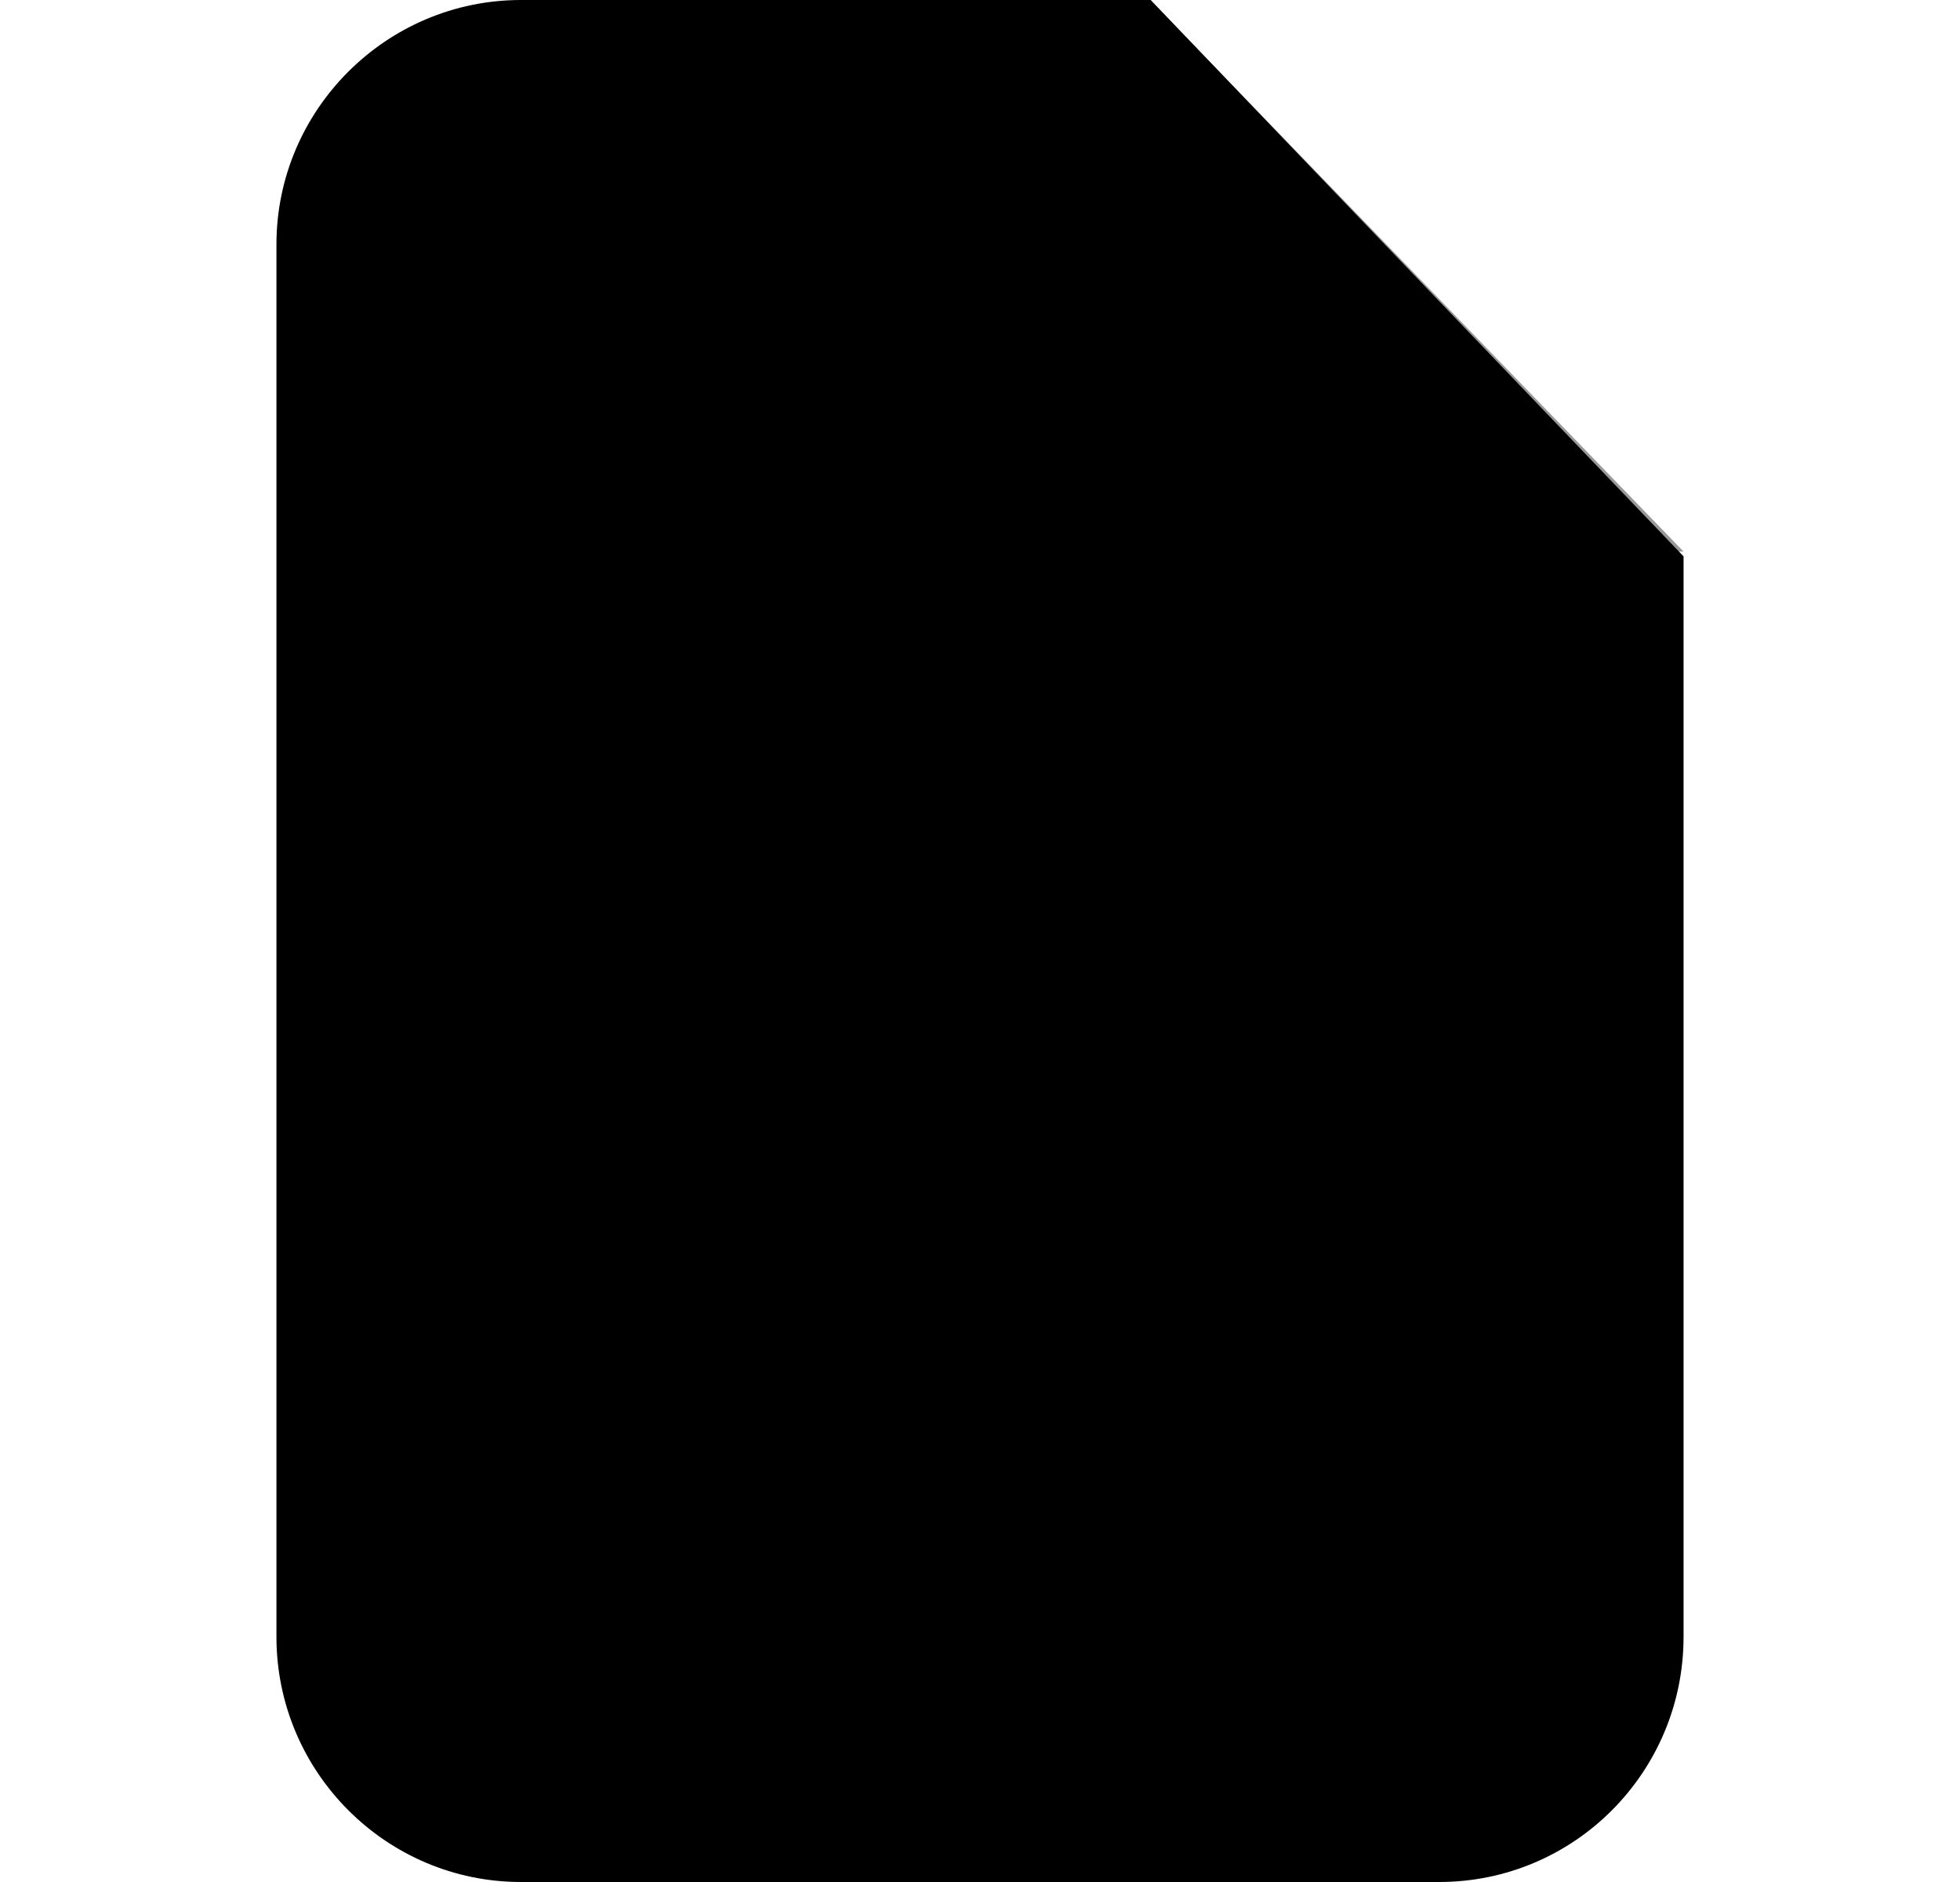 <svg viewBox="0 0 25 24" xmlns="http://www.w3.org/2000/svg">
<path class="file" fill-rule="evenodd" clip-rule="evenodd" d="M6.645 0H14.677L21.474 7.095V20.873C21.474 22.599 20.081 24 18.356 24H6.645C4.928 24 3.526 22.599 3.526 20.873V3.118C3.526 1.401 4.928 0 6.645 0Z"/>
<path class="background" opacity="0.4" fill-rule="evenodd" clip-rule="evenodd" d="M14.668 0V7.034H21.474L14.668 0Z"/>
<path class="letter" d="M8.55 15.942C8.138 15.942 7.78 15.869 7.476 15.723C7.172 15.574 6.936 15.347 6.768 15.04C6.603 14.731 6.521 14.336 6.521 13.855C6.521 13.361 6.613 12.958 6.797 12.644C6.984 12.33 7.239 12.099 7.562 11.951C7.886 11.802 8.252 11.728 8.662 11.728C8.911 11.728 9.146 11.756 9.369 11.811C9.53 11.85 9.683 11.9 9.827 11.96C9.923 12.001 9.965 12.111 9.926 12.208L9.658 12.882C9.616 12.988 9.495 13.036 9.389 12.995C9.292 12.957 9.199 12.925 9.111 12.899C8.967 12.854 8.817 12.831 8.662 12.831C8.52 12.831 8.396 12.868 8.288 12.942C8.18 13.017 8.096 13.129 8.036 13.28C7.977 13.428 7.947 13.618 7.947 13.848C7.947 14.082 7.977 14.271 8.036 14.415C8.099 14.559 8.184 14.663 8.291 14.728C8.402 14.792 8.527 14.825 8.669 14.825C8.872 14.825 9.075 14.793 9.276 14.731C9.365 14.703 9.452 14.67 9.537 14.633C9.68 14.569 9.854 14.668 9.854 14.824V15.475C9.854 15.542 9.821 15.605 9.762 15.639C9.618 15.723 9.46 15.792 9.287 15.845C9.076 15.909 8.83 15.942 8.55 15.942Z"/>
<path class="letter" d="M13.687 14.62C13.687 14.879 13.63 15.107 13.515 15.306C13.4 15.505 13.215 15.66 12.961 15.773C12.71 15.886 12.378 15.942 11.966 15.942C11.677 15.942 11.417 15.926 11.187 15.895C11.002 15.87 10.814 15.825 10.624 15.762C10.545 15.735 10.494 15.66 10.494 15.577V14.903C10.494 14.757 10.645 14.659 10.782 14.709C10.945 14.767 11.11 14.813 11.277 14.846C11.543 14.896 11.752 14.922 11.905 14.922C12.063 14.922 12.178 14.905 12.25 14.871C12.324 14.835 12.362 14.783 12.362 14.713C12.362 14.653 12.336 14.603 12.286 14.562C12.238 14.519 12.151 14.47 12.024 14.415C11.899 14.36 11.723 14.286 11.496 14.192C11.271 14.099 11.083 13.997 10.932 13.887C10.783 13.777 10.672 13.645 10.598 13.492C10.524 13.339 10.486 13.151 10.486 12.928C10.486 12.53 10.64 12.231 10.946 12.03C11.253 11.829 11.659 11.728 12.164 11.728C12.432 11.728 12.685 11.758 12.922 11.818C13.102 11.861 13.287 11.921 13.477 11.997C13.578 12.037 13.624 12.154 13.581 12.254L13.354 12.79C13.31 12.893 13.19 12.94 13.085 12.898C12.946 12.843 12.805 12.797 12.663 12.759C12.457 12.704 12.293 12.676 12.171 12.676C12.061 12.676 11.976 12.691 11.916 12.72C11.856 12.748 11.826 12.79 11.826 12.845C11.826 12.896 11.847 12.94 11.887 12.978C11.931 13.017 12.011 13.061 12.128 13.111C12.245 13.161 12.417 13.232 12.642 13.323C12.879 13.419 13.074 13.522 13.227 13.632C13.383 13.74 13.498 13.871 13.572 14.027C13.649 14.183 13.687 14.38 13.687 14.62Z"/>
<path class="letter" d="M15.675 15.87C15.592 15.87 15.518 15.819 15.488 15.741L14.089 12.071C14.039 11.94 14.136 11.8 14.276 11.8H15.3C15.389 11.8 15.468 11.859 15.492 11.945L16.141 14.207C16.148 14.228 16.16 14.283 16.177 14.372C16.195 14.456 16.204 14.534 16.205 14.607C16.205 14.614 16.211 14.62 16.218 14.62C16.225 14.62 16.23 14.614 16.23 14.607C16.231 14.53 16.24 14.457 16.256 14.386C16.272 14.312 16.285 14.255 16.295 14.214L16.974 11.943C17 11.858 17.078 11.8 17.166 11.8H18.189C18.329 11.8 18.426 11.94 18.376 12.071L16.976 15.741C16.947 15.819 16.872 15.87 16.79 15.87H15.675Z"/>
</svg>
